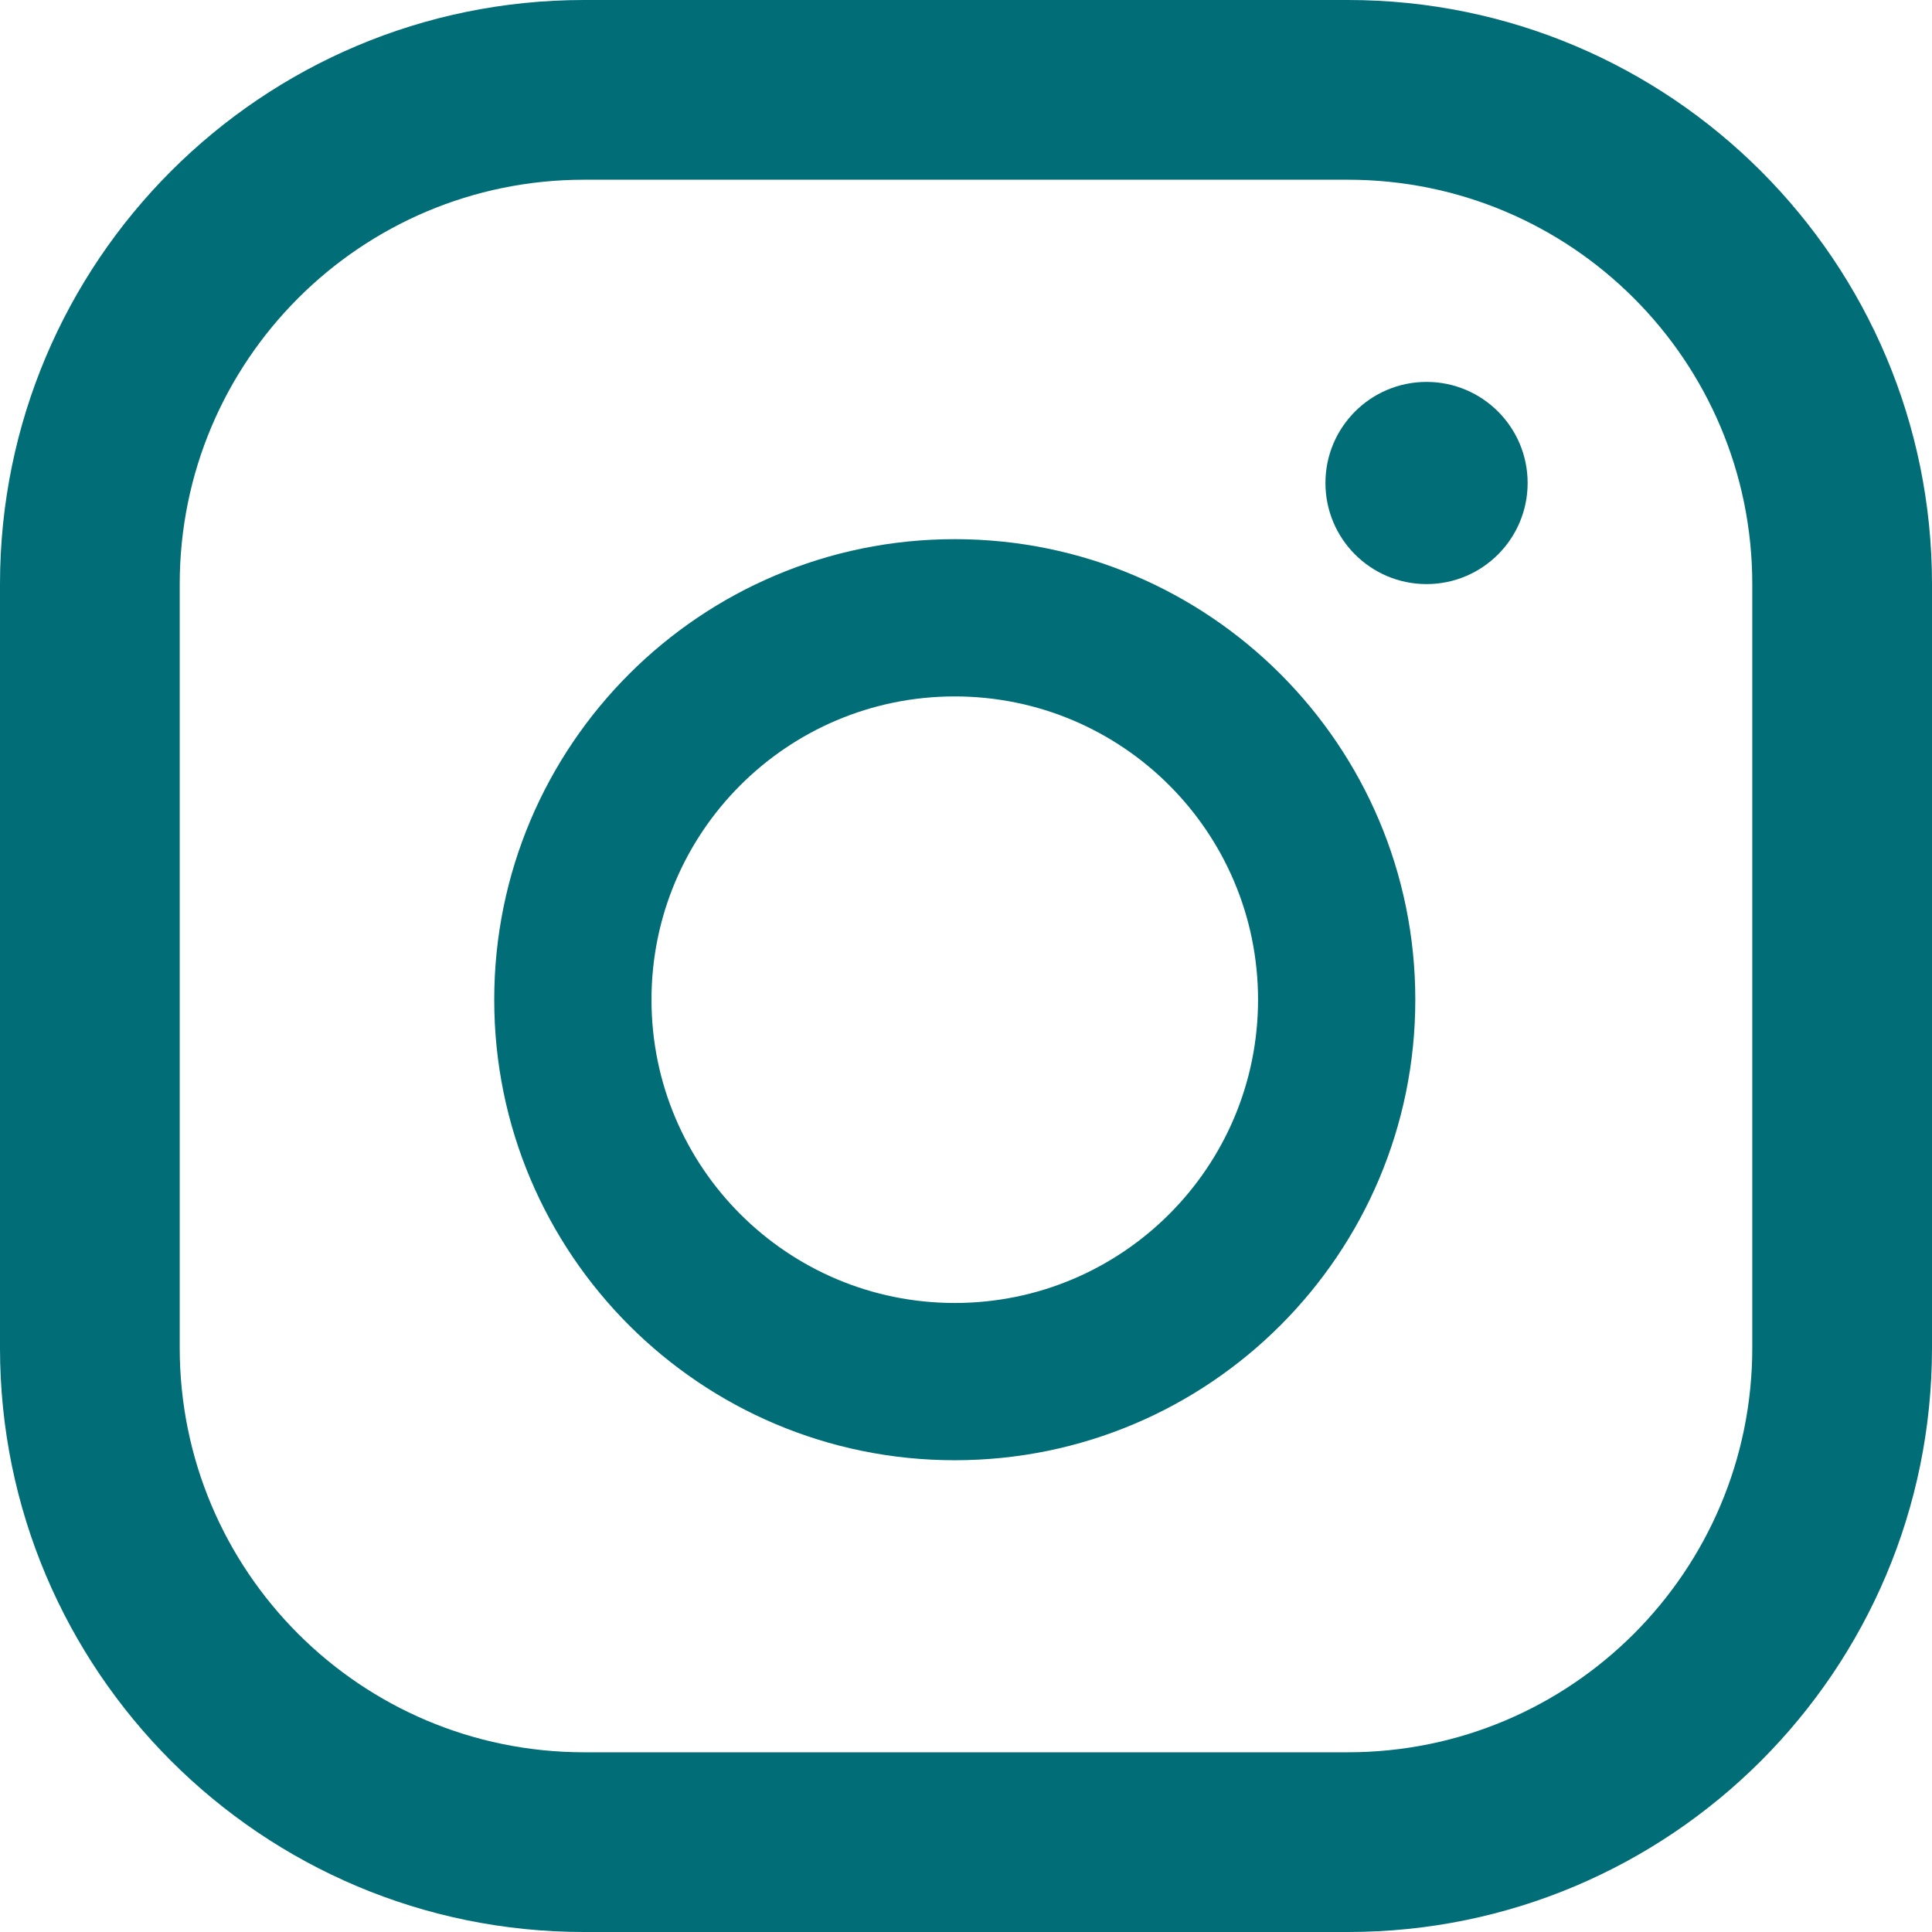 <svg width="86" height="86" viewBox="0 0 86 86" fill="none" xmlns="http://www.w3.org/2000/svg">
<path fill-rule="evenodd" clip-rule="evenodd" d="M60 8H26C16.059 8 8 16.059 8 26V60C8 69.941 16.059 78 26 78H60C69.941 78 78 69.941 78 60V26C78 16.059 69.941 8 60 8ZM26 0C11.641 0 0 11.641 0 26V60C0 74.359 11.641 86 26 86H60C74.359 86 86 74.359 86 60V26C86 11.641 74.359 0 60 0H26Z" fill="#006D77"/>
<path fill-rule="evenodd" clip-rule="evenodd" d="M42.5 58C49.956 58 56 51.956 56 44.5C56 37.044 49.956 31 42.5 31C35.044 31 29 37.044 29 44.5C29 51.956 35.044 58 42.5 58ZM42.5 65C53.822 65 63 55.822 63 44.5C63 33.178 53.822 24 42.5 24C31.178 24 22 33.178 22 44.5C22 55.822 31.178 65 42.5 65Z" fill="#006D77"/>
<path d="M68 21.5C68 23.985 65.985 26 63.5 26C61.015 26 59 23.985 59 21.5C59 19.015 61.015 17 63.5 17C65.985 17 68 19.015 68 21.5Z" fill="#006D77"/>
</svg>
